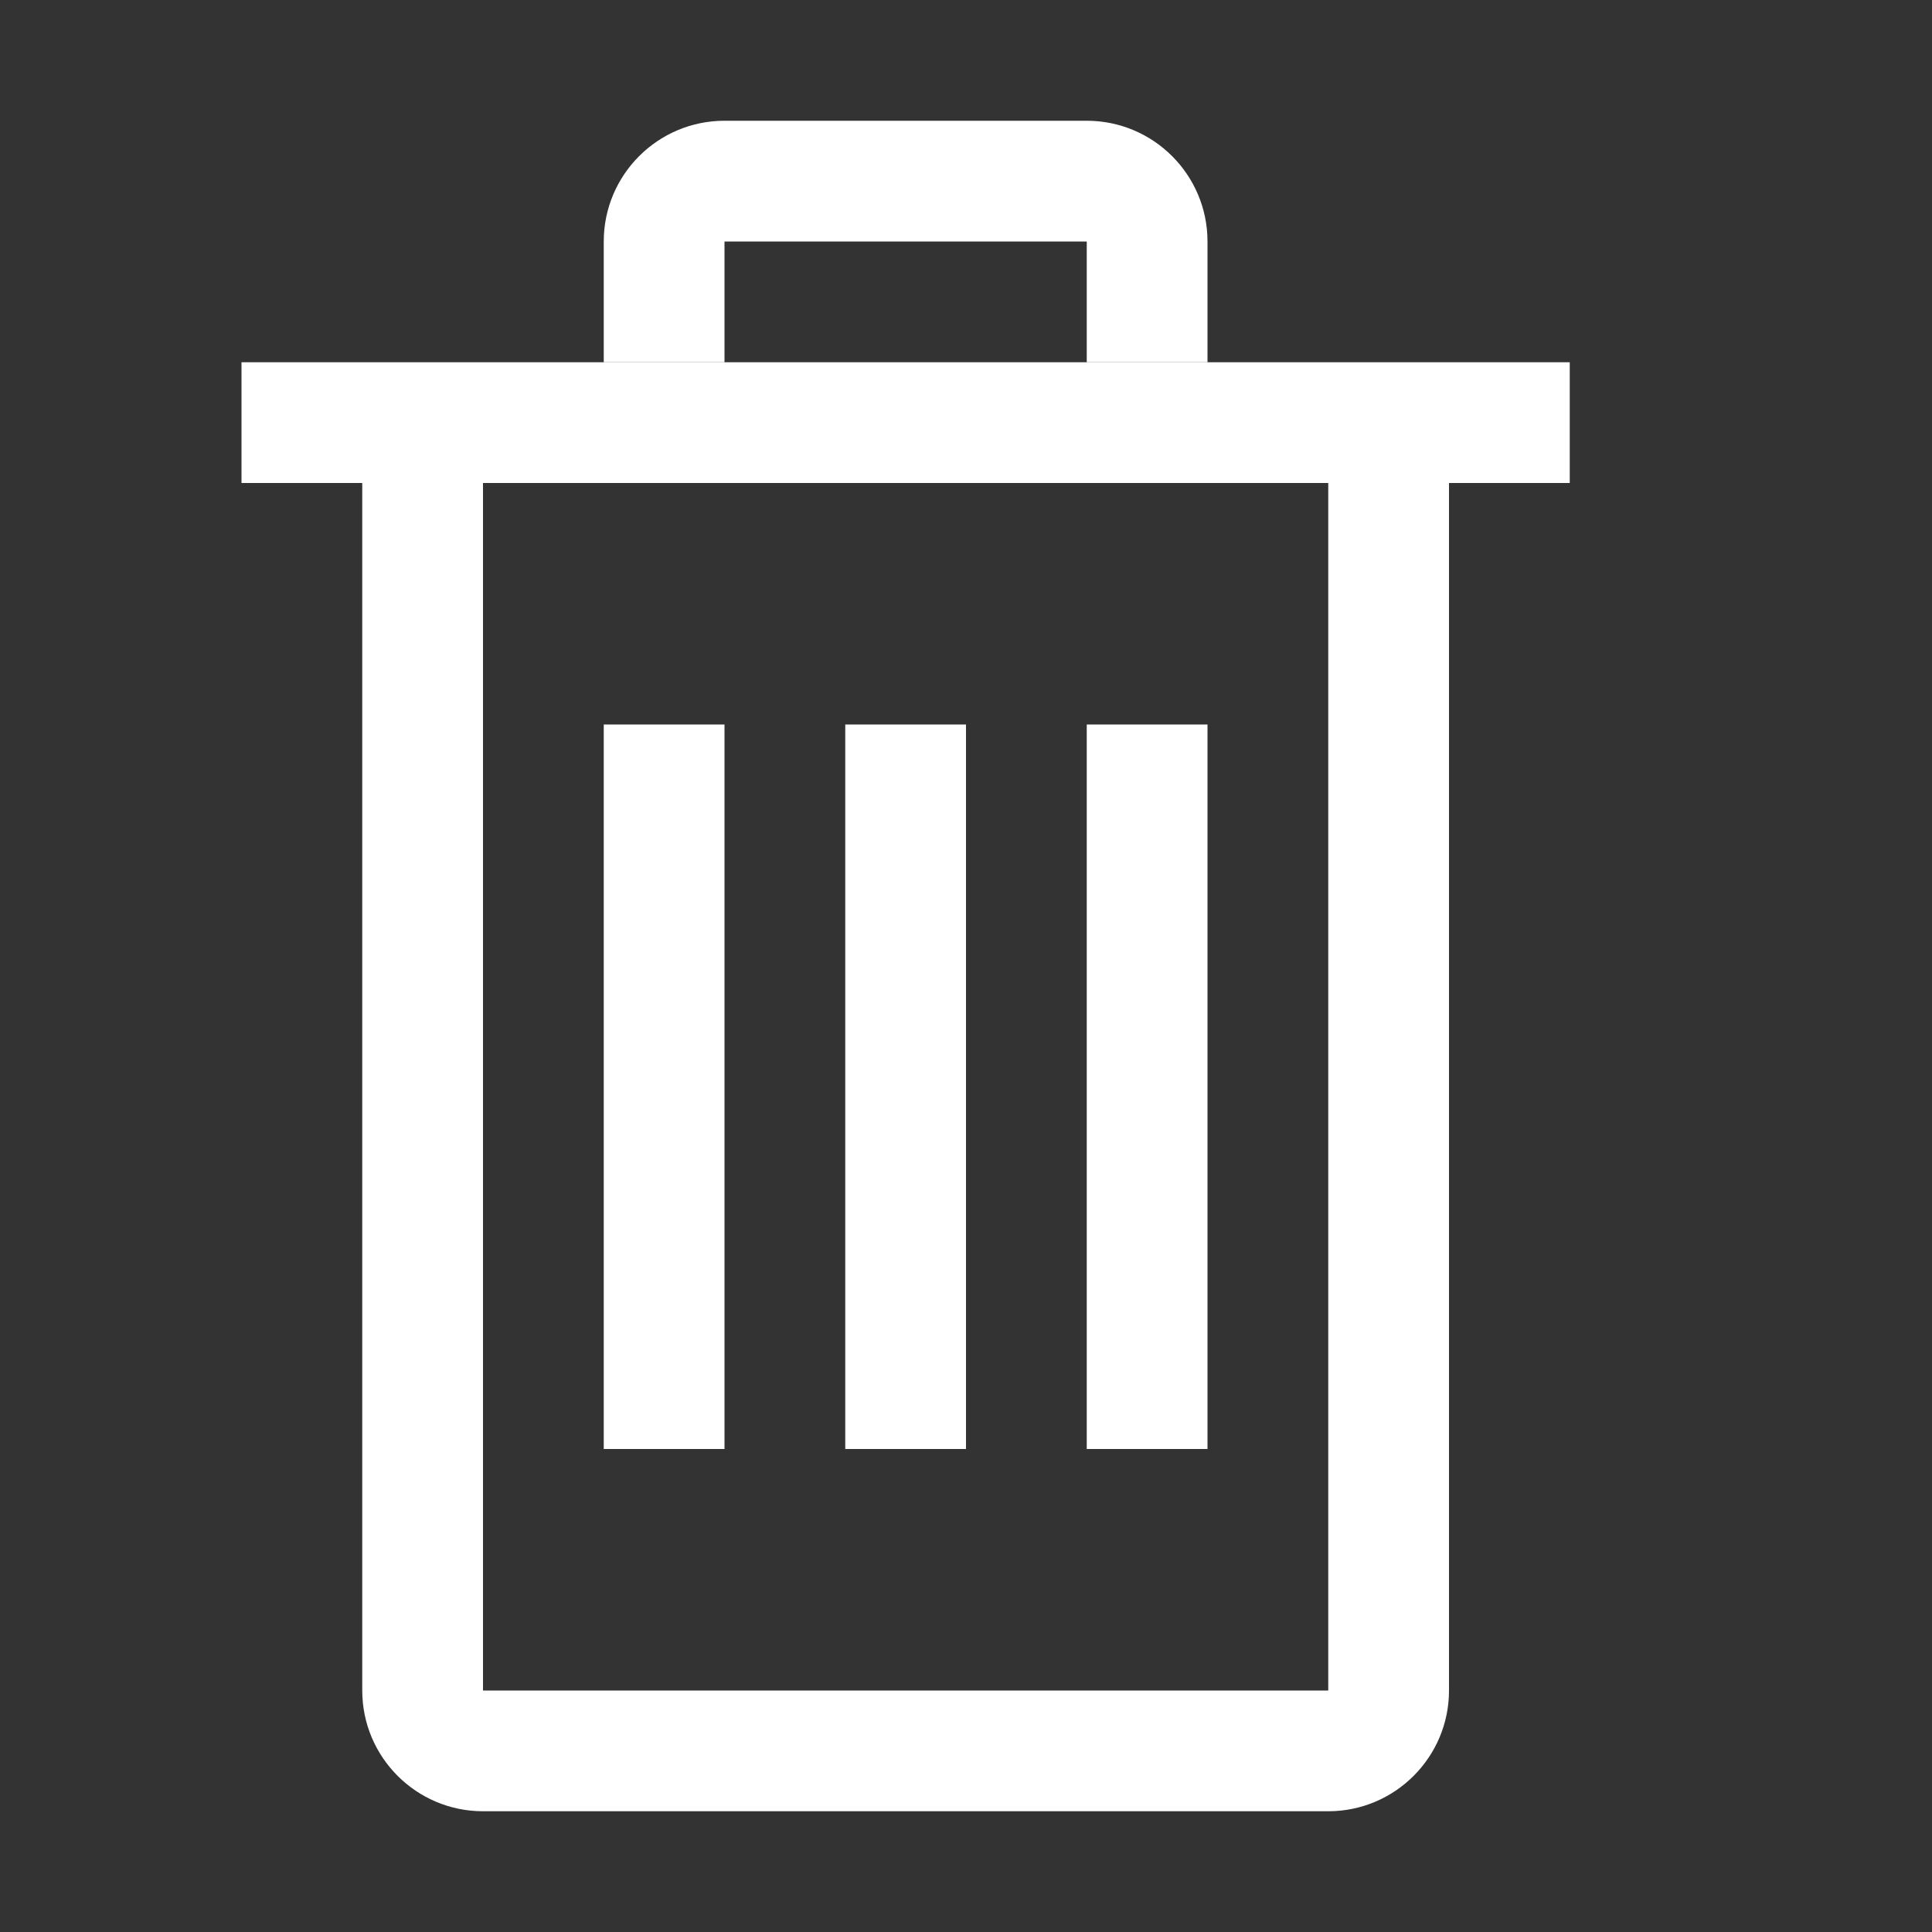 <svg width="16" height="16" viewBox="0 0 16 16" fill="none" xmlns="http://www.w3.org/2000/svg">
<rect x="0" y="0" width="16" height="16" fill="#333333" stroke="none"/>
<path d="M2 3H13V4H2V3Z" fill="white"/>
<path fill-rule="evenodd" clip-rule="evenodd" d="M3 4V14C3 14.552 3.448 15 4 15H11C11.552 15 12 14.552 12 14V4H11V14H4L4 4H3Z" fill="white"/>
<path fill-rule="evenodd" clip-rule="evenodd" d="M6 2H9V3H10V2C10 1.448 9.552 1 9 1H6C5.448 1 5 1.448 5 2V3H6V2Z" fill="white"/>
<path d="M5 6H6V12H5V6Z" fill="white"/>
<path d="M7 6H8V12H7V6Z" fill="white"/>
<path d="M9 6H10V12H9V6Z" fill="white"/>
</svg>
